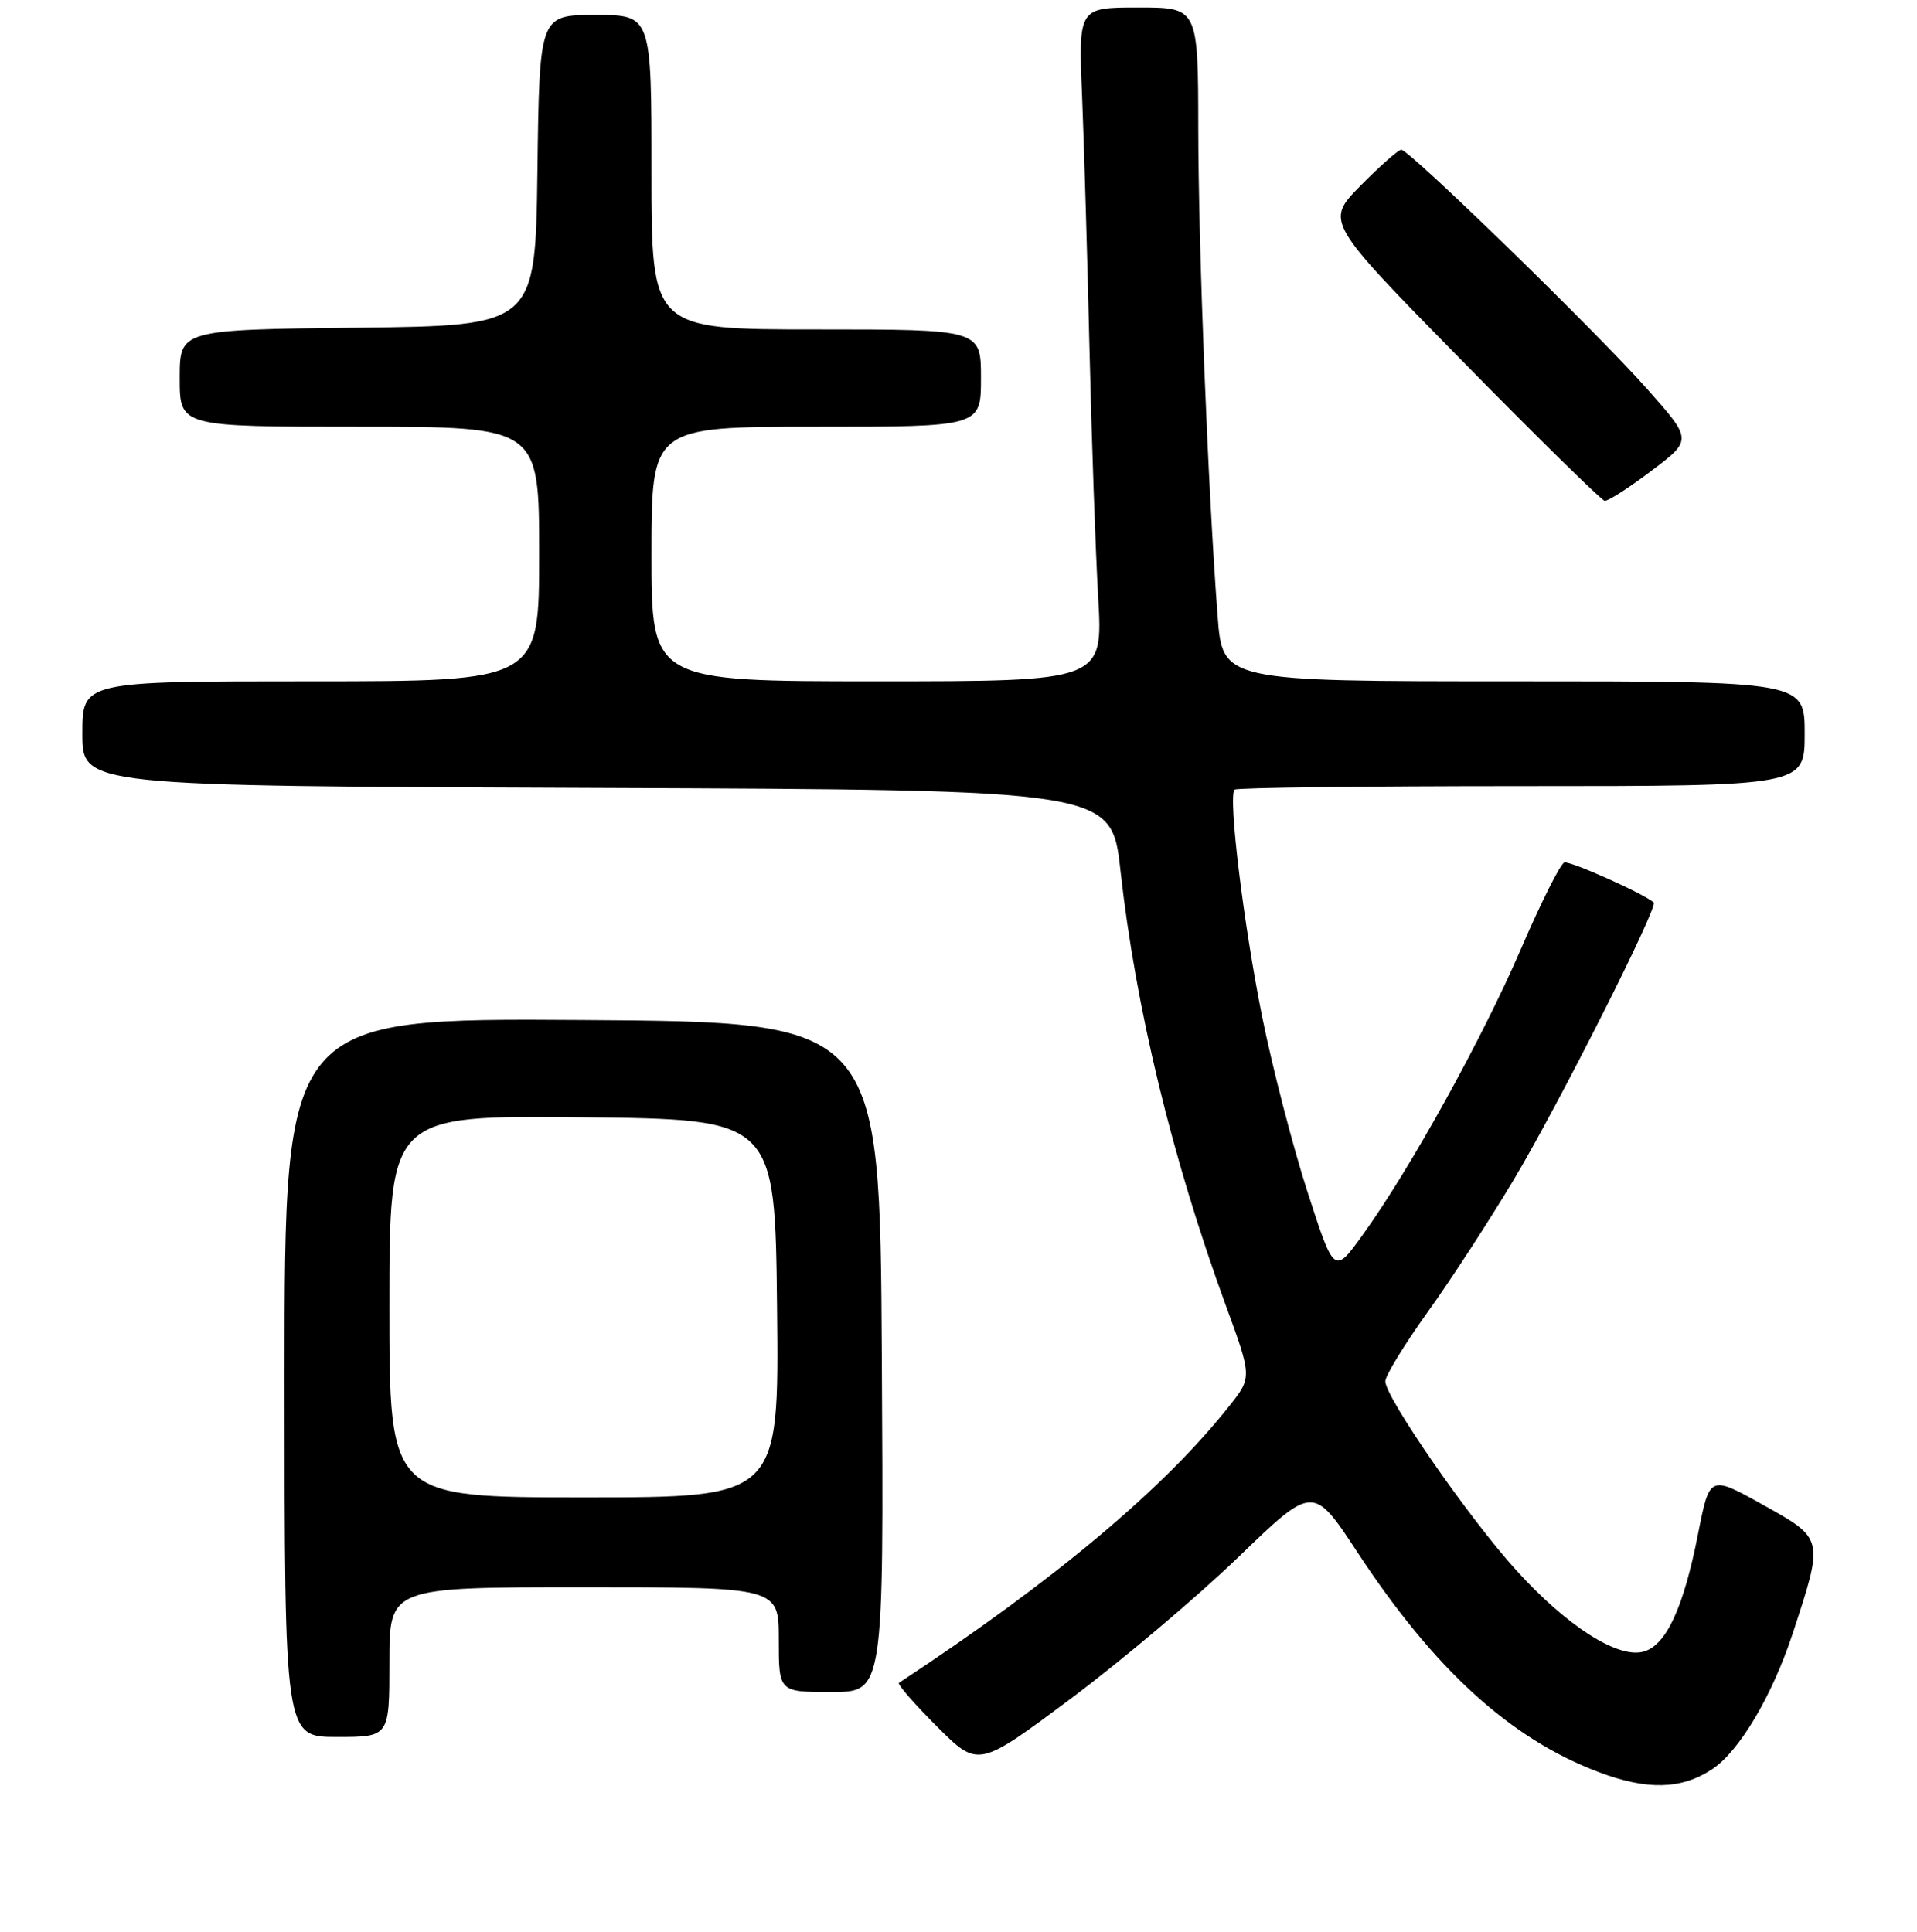 <?xml version="1.0" encoding="UTF-8" standalone="no"?>
<!DOCTYPE svg PUBLIC "-//W3C//DTD SVG 1.1//EN" "http://www.w3.org/Graphics/SVG/1.1/DTD/svg11.dtd" >
<svg xmlns="http://www.w3.org/2000/svg" xmlns:xlink="http://www.w3.org/1999/xlink" version="1.1" viewBox="0 0 256 258">
 <g >
 <path fill="currentColor"
d=" M 228.61 236.33 C 232.25 233.95 236.67 226.51 239.41 218.15 C 243.58 205.43 243.61 205.55 235.41 200.98 C 228.31 197.02 228.31 197.02 226.76 204.88 C 224.80 214.86 222.46 219.85 219.40 220.62 C 215.95 221.48 209.22 217.16 202.51 209.76 C 196.21 202.83 185.00 186.65 185.00 184.50 C 185.00 183.74 187.53 179.61 190.61 175.31 C 193.70 171.01 198.91 163.00 202.19 157.50 C 208.14 147.54 221.47 121.11 220.84 120.54 C 219.51 119.36 209.65 114.95 208.90 115.20 C 208.38 115.37 205.77 120.57 203.11 126.75 C 197.92 138.78 188.33 156.11 182.03 164.86 C 178.17 170.23 178.17 170.23 174.61 159.21 C 172.65 153.15 169.93 142.64 168.56 135.85 C 166.07 123.50 163.98 106.35 164.87 105.47 C 165.12 105.21 182.36 105.00 203.17 105.00 C 241.00 105.00 241.00 105.00 241.00 98.00 C 241.00 91.00 241.00 91.00 202.13 91.00 C 163.26 91.00 163.26 91.00 162.60 82.25 C 161.30 65.12 160.04 33.25 160.02 17.25 C 160.00 1.00 160.00 1.00 152.01 1.00 C 144.02 1.00 144.02 1.00 144.50 12.75 C 144.76 19.21 145.21 34.40 145.49 46.50 C 145.77 58.60 146.30 73.56 146.65 79.75 C 147.31 91.00 147.31 91.00 117.15 91.00 C 87.00 91.00 87.00 91.00 87.00 74.00 C 87.00 57.00 87.00 57.00 109.00 57.00 C 131.00 57.00 131.00 57.00 131.00 50.50 C 131.00 44.00 131.00 44.00 109.00 44.00 C 87.00 44.00 87.00 44.00 87.00 23.00 C 87.00 2.00 87.00 2.00 79.52 2.00 C 72.04 2.00 72.04 2.00 71.77 22.75 C 71.50 43.50 71.50 43.50 47.75 43.77 C 24.00 44.04 24.00 44.04 24.00 50.52 C 24.00 57.00 24.00 57.00 48.00 57.00 C 72.00 57.00 72.00 57.00 72.00 74.00 C 72.00 91.00 72.00 91.00 41.50 91.00 C 11.00 91.00 11.00 91.00 11.00 97.99 C 11.00 104.99 11.00 104.99 79.72 105.24 C 148.44 105.50 148.44 105.50 149.63 116.29 C 151.66 134.63 156.53 154.72 163.65 174.23 C 167.21 183.95 167.21 183.95 164.16 187.80 C 155.39 198.87 140.74 211.15 120.05 224.77 C 119.80 224.94 122.08 227.56 125.11 230.59 C 130.63 236.11 130.63 236.11 142.97 226.90 C 149.76 221.83 159.82 213.33 165.34 208.01 C 175.36 198.33 175.36 198.33 181.28 207.34 C 191.56 223.00 201.71 232.25 213.49 236.69 C 219.95 239.13 224.51 239.02 228.61 236.33 Z  M 52.00 222.00 C 52.00 212.00 52.00 212.00 78.00 212.00 C 104.00 212.00 104.00 212.00 104.00 219.00 C 104.00 226.00 104.00 226.00 111.01 226.00 C 118.02 226.00 118.02 226.00 117.76 181.25 C 117.50 136.50 117.50 136.50 77.75 136.24 C 38.00 135.98 38.00 135.98 38.00 183.99 C 38.00 232.00 38.00 232.00 45.00 232.00 C 52.00 232.00 52.00 232.00 52.00 222.00 Z  M 220.54 62.88 C 226.00 58.76 226.00 58.76 219.94 51.93 C 213.13 44.25 188.21 20.00 187.13 20.00 C 186.74 20.00 184.30 22.16 181.70 24.79 C 176.98 29.58 176.98 29.58 195.24 48.18 C 205.28 58.41 213.86 66.83 214.29 66.89 C 214.73 66.95 217.54 65.15 220.54 62.88 Z  M 52.00 174.48 C 52.00 148.97 52.00 148.97 77.75 149.23 C 103.50 149.50 103.50 149.50 103.77 174.75 C 104.03 200.00 104.03 200.00 78.02 200.00 C 52.00 200.00 52.00 200.00 52.00 174.48 Z "/>
</g>
</svg>
